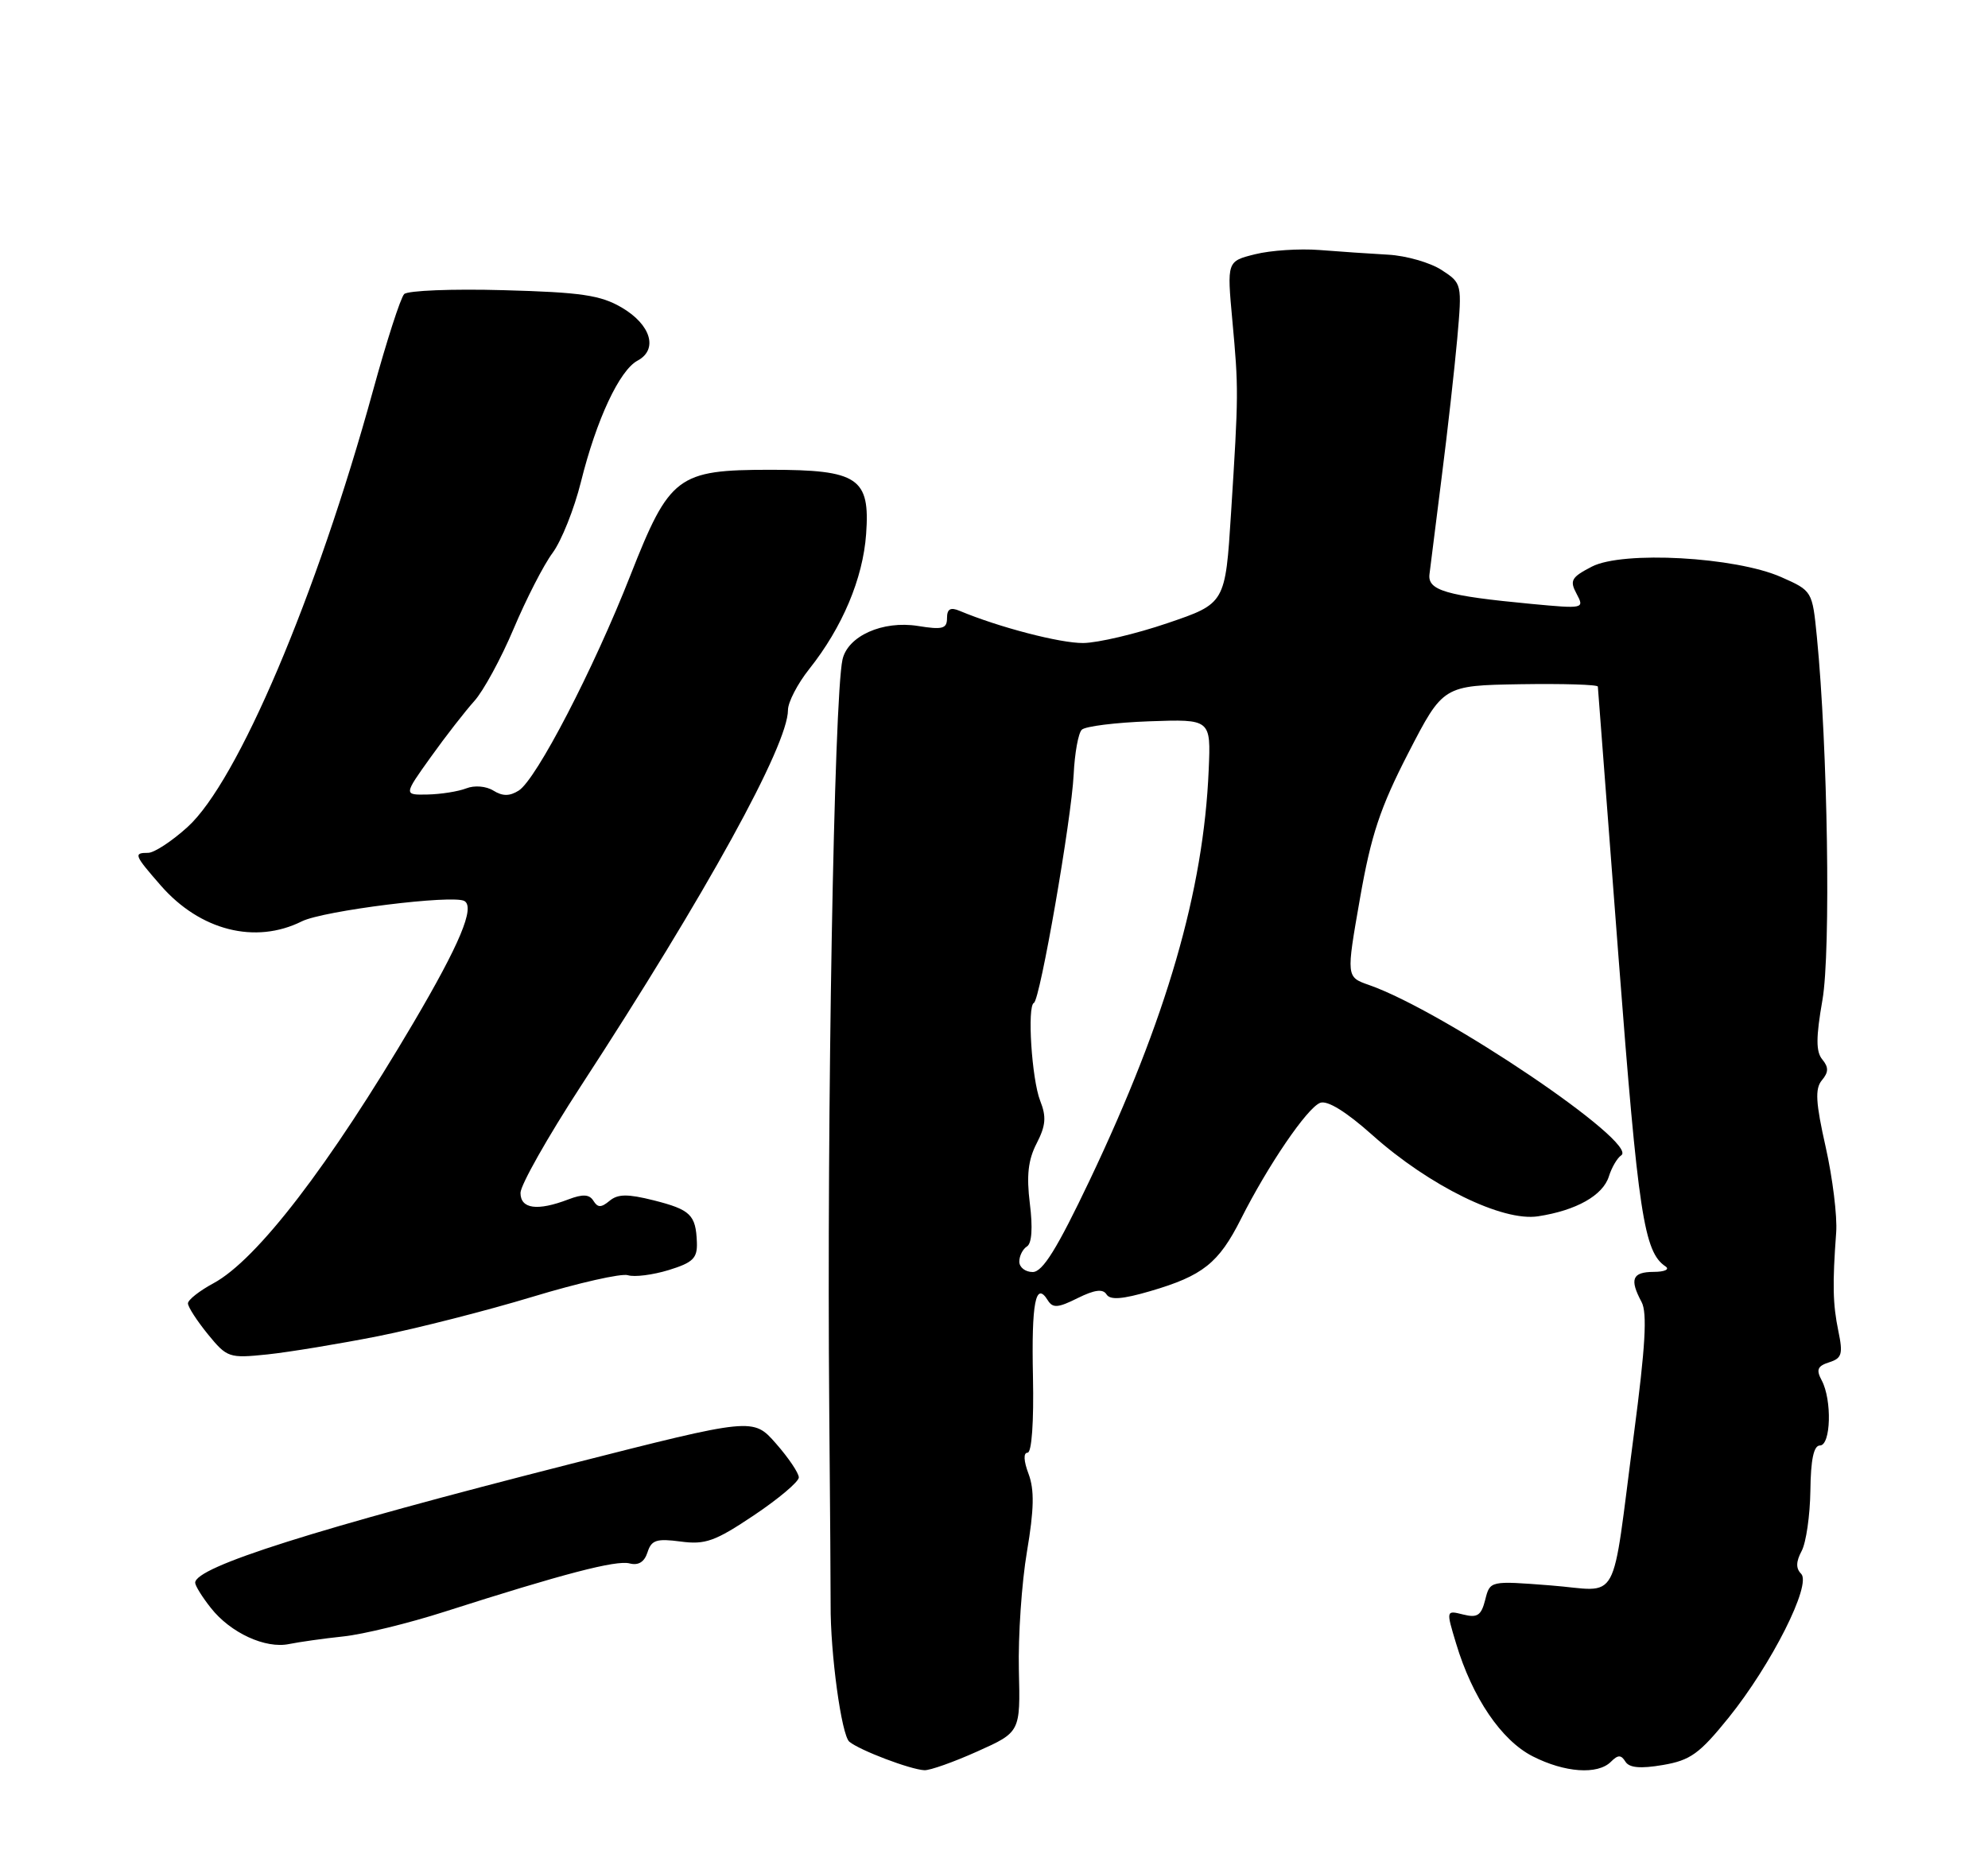 <?xml version="1.0" encoding="UTF-8" standalone="no"?>
<!DOCTYPE svg PUBLIC "-//W3C//DTD SVG 1.1//EN" "http://www.w3.org/Graphics/SVG/1.1/DTD/svg11.dtd" >
<svg xmlns="http://www.w3.org/2000/svg" xmlns:xlink="http://www.w3.org/1999/xlink" version="1.1" viewBox="0 0 275 256">
 <g >
 <path fill="currentColor"
d=" M 135.20 242.33 C 141.15 239.66 141.15 239.66 140.94 231.08 C 140.83 226.36 141.33 218.98 142.06 214.68 C 143.05 208.82 143.10 206.12 142.28 203.93 C 141.60 202.14 141.55 201.00 142.14 201.00 C 142.72 201.00 143.02 196.74 142.89 190.50 C 142.67 180.23 143.26 177.19 144.94 179.91 C 145.63 181.02 146.35 180.97 149.07 179.61 C 151.41 178.45 152.56 178.30 153.06 179.09 C 153.56 179.90 155.24 179.78 159.13 178.64 C 166.38 176.52 168.58 174.77 171.65 168.68 C 175.41 161.22 180.82 153.28 182.62 152.59 C 183.62 152.21 186.22 153.82 189.84 157.05 C 197.72 164.09 207.84 169.05 212.76 168.29 C 218.05 167.48 221.74 165.40 222.56 162.76 C 222.95 161.52 223.72 160.21 224.26 159.86 C 226.83 158.22 199.69 139.88 189.36 136.28 C 186.22 135.18 186.22 135.18 188.12 124.34 C 189.66 115.53 190.92 111.75 194.82 104.17 C 199.63 94.85 199.63 94.85 210.31 94.67 C 216.19 94.58 221.01 94.72 221.03 95.00 C 221.04 95.27 222.34 112.19 223.90 132.58 C 226.62 168.03 227.41 173.24 230.40 175.23 C 231.00 175.64 230.26 175.98 228.75 175.98 C 225.78 176.00 225.39 176.99 227.08 180.15 C 227.88 181.64 227.61 186.32 226.03 198.33 C 222.81 222.80 224.29 220.11 214.48 219.36 C 206.11 218.71 206.11 218.71 205.45 221.35 C 204.90 223.52 204.37 223.88 202.41 223.39 C 200.03 222.79 200.03 222.79 201.42 227.39 C 203.67 234.89 207.68 240.79 212.00 243.00 C 216.45 245.27 221.01 245.59 222.84 243.76 C 223.82 242.78 224.24 242.78 224.84 243.74 C 225.37 244.60 226.91 244.74 230.02 244.21 C 233.84 243.56 235.09 242.65 239.13 237.65 C 245.07 230.27 250.63 219.23 249.15 217.75 C 248.41 217.01 248.43 216.08 249.22 214.60 C 249.84 213.44 250.38 209.69 250.43 206.25 C 250.48 201.96 250.89 200.00 251.75 200.00 C 253.27 200.00 253.44 193.70 252.00 191.00 C 251.20 189.51 251.41 189.01 253.03 188.49 C 254.79 187.93 254.96 187.35 254.30 184.17 C 253.53 180.45 253.47 177.70 254.00 170.50 C 254.16 168.30 253.51 163.00 252.55 158.72 C 251.16 152.55 251.05 150.64 252.02 149.47 C 252.96 148.35 252.97 147.67 252.08 146.59 C 251.19 145.52 251.19 143.56 252.10 138.35 C 253.27 131.64 252.83 103.35 251.33 88.13 C 250.70 81.77 250.69 81.75 246.40 79.85 C 240.07 77.05 224.48 76.19 220.20 78.40 C 217.36 79.87 217.10 80.32 218.09 82.16 C 219.19 84.22 219.10 84.24 211.85 83.56 C 200.02 82.44 197.46 81.69 197.74 79.45 C 197.87 78.38 198.63 72.33 199.43 66.00 C 200.24 59.67 201.20 51.06 201.58 46.86 C 202.25 39.26 202.24 39.20 199.42 37.36 C 197.86 36.34 194.54 35.38 192.04 35.24 C 189.54 35.10 185.25 34.81 182.50 34.59 C 179.75 34.38 175.75 34.64 173.61 35.18 C 169.72 36.15 169.72 36.15 170.47 44.33 C 171.34 53.80 171.34 54.43 170.29 71.00 C 169.50 83.50 169.50 83.50 161.50 86.22 C 157.10 87.72 151.85 88.95 149.84 88.97 C 146.65 89.00 138.17 86.79 132.75 84.52 C 131.47 83.98 131.00 84.26 131.00 85.52 C 131.00 86.99 130.38 87.16 126.98 86.61 C 122.10 85.83 117.26 88.00 116.54 91.27 C 115.37 96.68 114.36 153.85 114.71 195.00 C 114.83 208.47 114.91 220.62 114.90 222.00 C 114.85 228.71 116.40 240.09 117.49 240.99 C 118.93 242.18 125.90 244.83 127.87 244.93 C 128.63 244.97 131.93 243.80 135.20 242.33 Z  M 47.50 226.42 C 50.25 226.13 56.55 224.59 61.50 223.00 C 77.87 217.76 85.24 215.83 87.10 216.32 C 88.32 216.63 89.14 216.12 89.57 214.78 C 90.11 213.08 90.82 212.85 94.15 213.29 C 97.56 213.75 98.92 213.26 104.29 209.66 C 107.71 207.37 110.50 205.01 110.50 204.42 C 110.50 203.82 109.08 201.71 107.34 199.73 C 104.18 196.13 104.18 196.13 78.87 202.57 C 43.63 211.54 27.00 216.80 27.00 218.99 C 27.00 219.40 27.97 220.97 29.17 222.48 C 31.87 225.92 36.72 228.16 40.00 227.47 C 41.38 227.19 44.75 226.71 47.50 226.42 Z  M 52.34 184.87 C 57.74 183.79 67.35 181.34 73.69 179.42 C 80.02 177.50 85.95 176.16 86.85 176.44 C 87.76 176.73 90.30 176.40 92.50 175.73 C 95.87 174.69 96.48 174.09 96.40 171.90 C 96.26 168.08 95.52 167.37 90.42 166.08 C 86.83 165.18 85.47 165.19 84.32 166.15 C 83.16 167.11 82.69 167.11 82.09 166.15 C 81.53 165.24 80.62 165.19 78.60 165.96 C 74.33 167.59 72.00 167.27 72.00 165.05 C 72.00 163.98 75.75 157.34 80.33 150.30 C 97.71 123.62 109.00 103.11 109.00 98.24 C 109.00 97.16 110.32 94.61 111.94 92.57 C 116.52 86.81 119.37 80.05 119.81 73.90 C 120.38 66.12 118.70 65.00 106.53 65.00 C 93.72 65.01 92.62 65.84 87.21 79.59 C 82.09 92.63 74.18 107.87 71.75 109.39 C 70.49 110.18 69.52 110.18 68.25 109.39 C 67.25 108.77 65.64 108.63 64.50 109.08 C 63.40 109.51 61.00 109.89 59.16 109.93 C 55.83 110.00 55.83 110.00 59.59 104.75 C 61.65 101.86 64.37 98.38 65.61 97.00 C 66.86 95.62 69.31 91.12 71.05 87.00 C 72.79 82.88 75.21 78.15 76.44 76.50 C 77.66 74.85 79.43 70.43 80.36 66.68 C 82.50 58.06 85.69 51.24 88.19 49.90 C 91.07 48.36 90.05 44.92 86.00 42.55 C 83.08 40.84 80.39 40.44 69.65 40.15 C 62.59 39.95 56.40 40.20 55.91 40.69 C 55.42 41.18 53.48 47.19 51.60 54.04 C 43.78 82.49 32.86 108.18 25.93 114.44 C 23.77 116.40 21.32 118.00 20.50 118.00 C 18.44 118.00 18.55 118.29 22.25 122.53 C 27.68 128.75 35.31 130.69 41.75 127.48 C 44.71 126.00 62.73 123.75 64.25 124.67 C 65.72 125.55 63.59 130.64 57.20 141.50 C 45.55 161.27 35.55 174.31 29.52 177.56 C 27.59 178.60 26.00 179.85 26.00 180.34 C 26.00 180.83 27.24 182.74 28.75 184.60 C 31.41 187.86 31.68 187.95 37.00 187.40 C 40.02 187.08 46.93 185.94 52.34 184.87 Z  M 141.00 174.56 C 141.00 173.77 141.48 172.82 142.06 172.46 C 142.73 172.05 142.88 169.87 142.46 166.54 C 141.98 162.65 142.22 160.48 143.40 158.20 C 144.66 155.75 144.77 154.53 143.89 152.31 C 142.72 149.33 142.07 139.19 143.02 138.76 C 143.87 138.38 148.22 113.34 148.52 107.16 C 148.66 104.23 149.16 101.44 149.64 100.97 C 150.11 100.49 154.32 99.97 159.00 99.80 C 167.50 99.50 167.50 99.50 167.20 106.50 C 166.50 123.25 161.37 140.92 150.76 163.25 C 146.22 172.79 144.23 176.00 142.85 176.00 C 141.83 176.00 141.00 175.35 141.00 174.56 Z "/>
</g>
</svg>